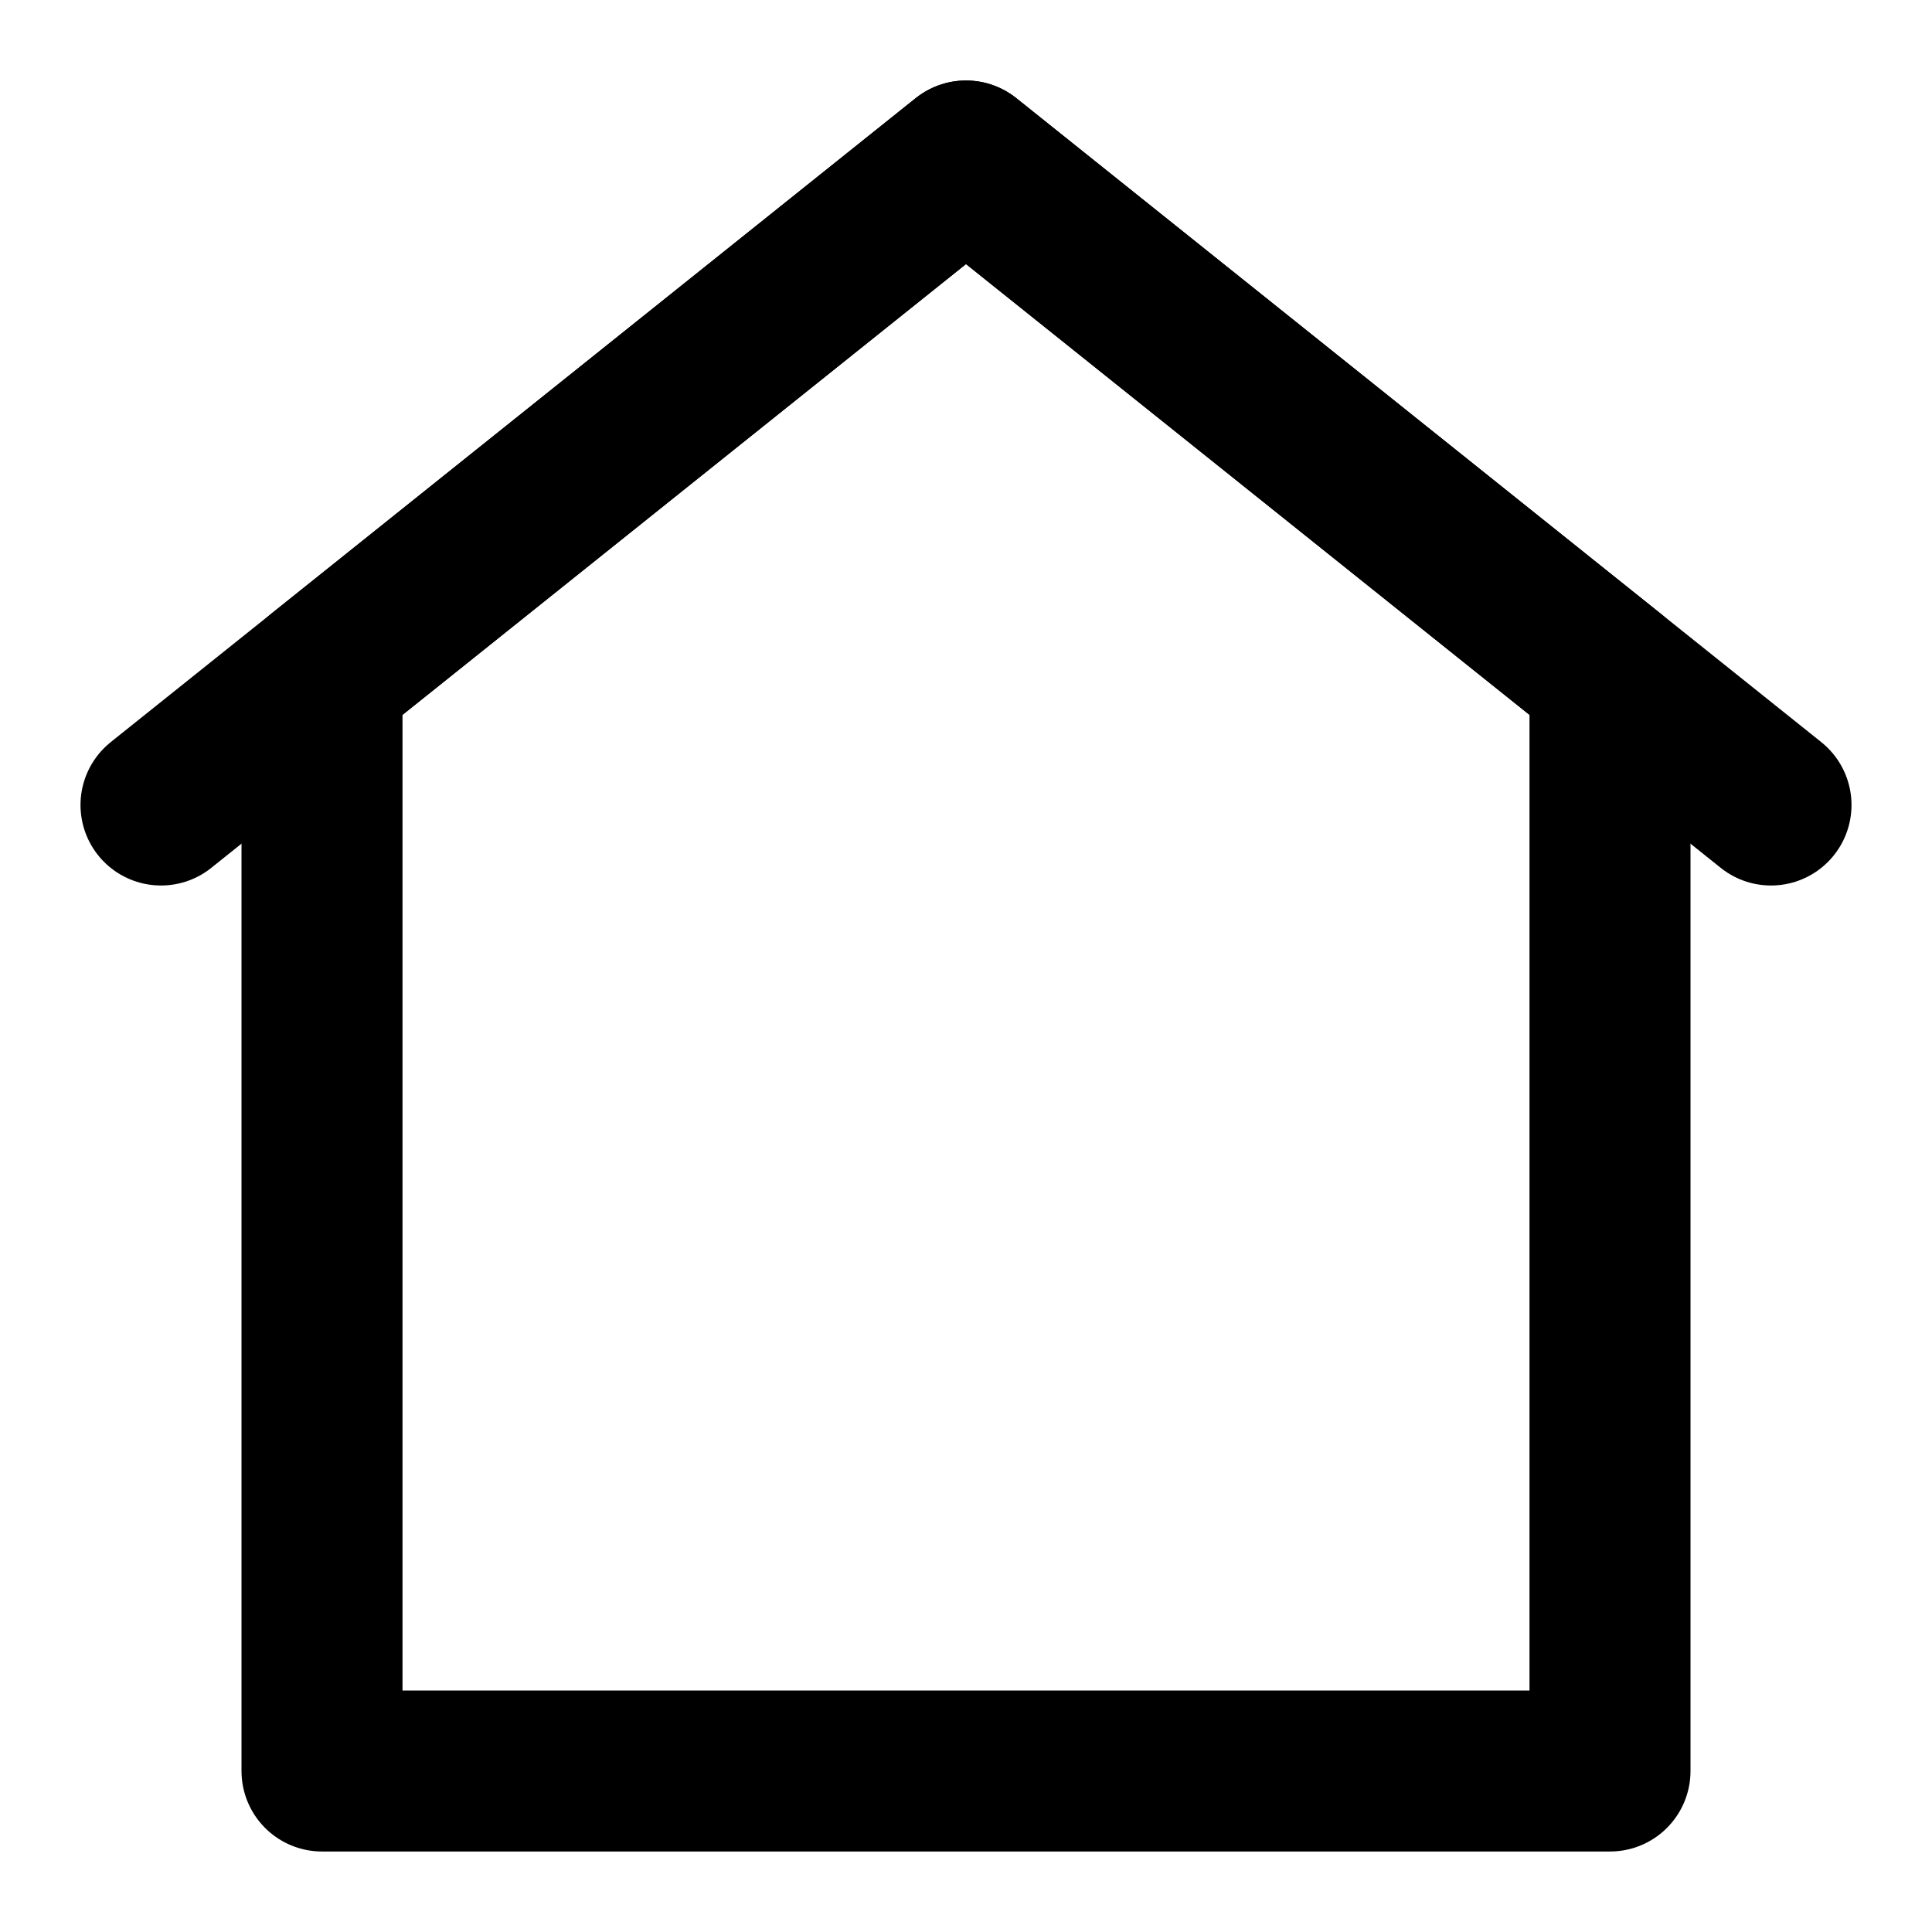 <svg width="24" height="24" viewBox="0 0 24 24" fill="none" xmlns="http://www.w3.org/2000/svg" data-reactroot="">
<path stroke-linejoin="round" stroke-linecap="round" stroke-miterlimit="10" stroke-width="2" stroke="#000" fill="none" d="M20 8.4L12 2L4 8.4V22H20V8.4Z"></path>
<path stroke-linejoin="round" stroke-linecap="round" stroke-miterlimit="10" stroke-width="2" stroke="#000" d="M22 10L12 2L2 10"></path>
</svg>
